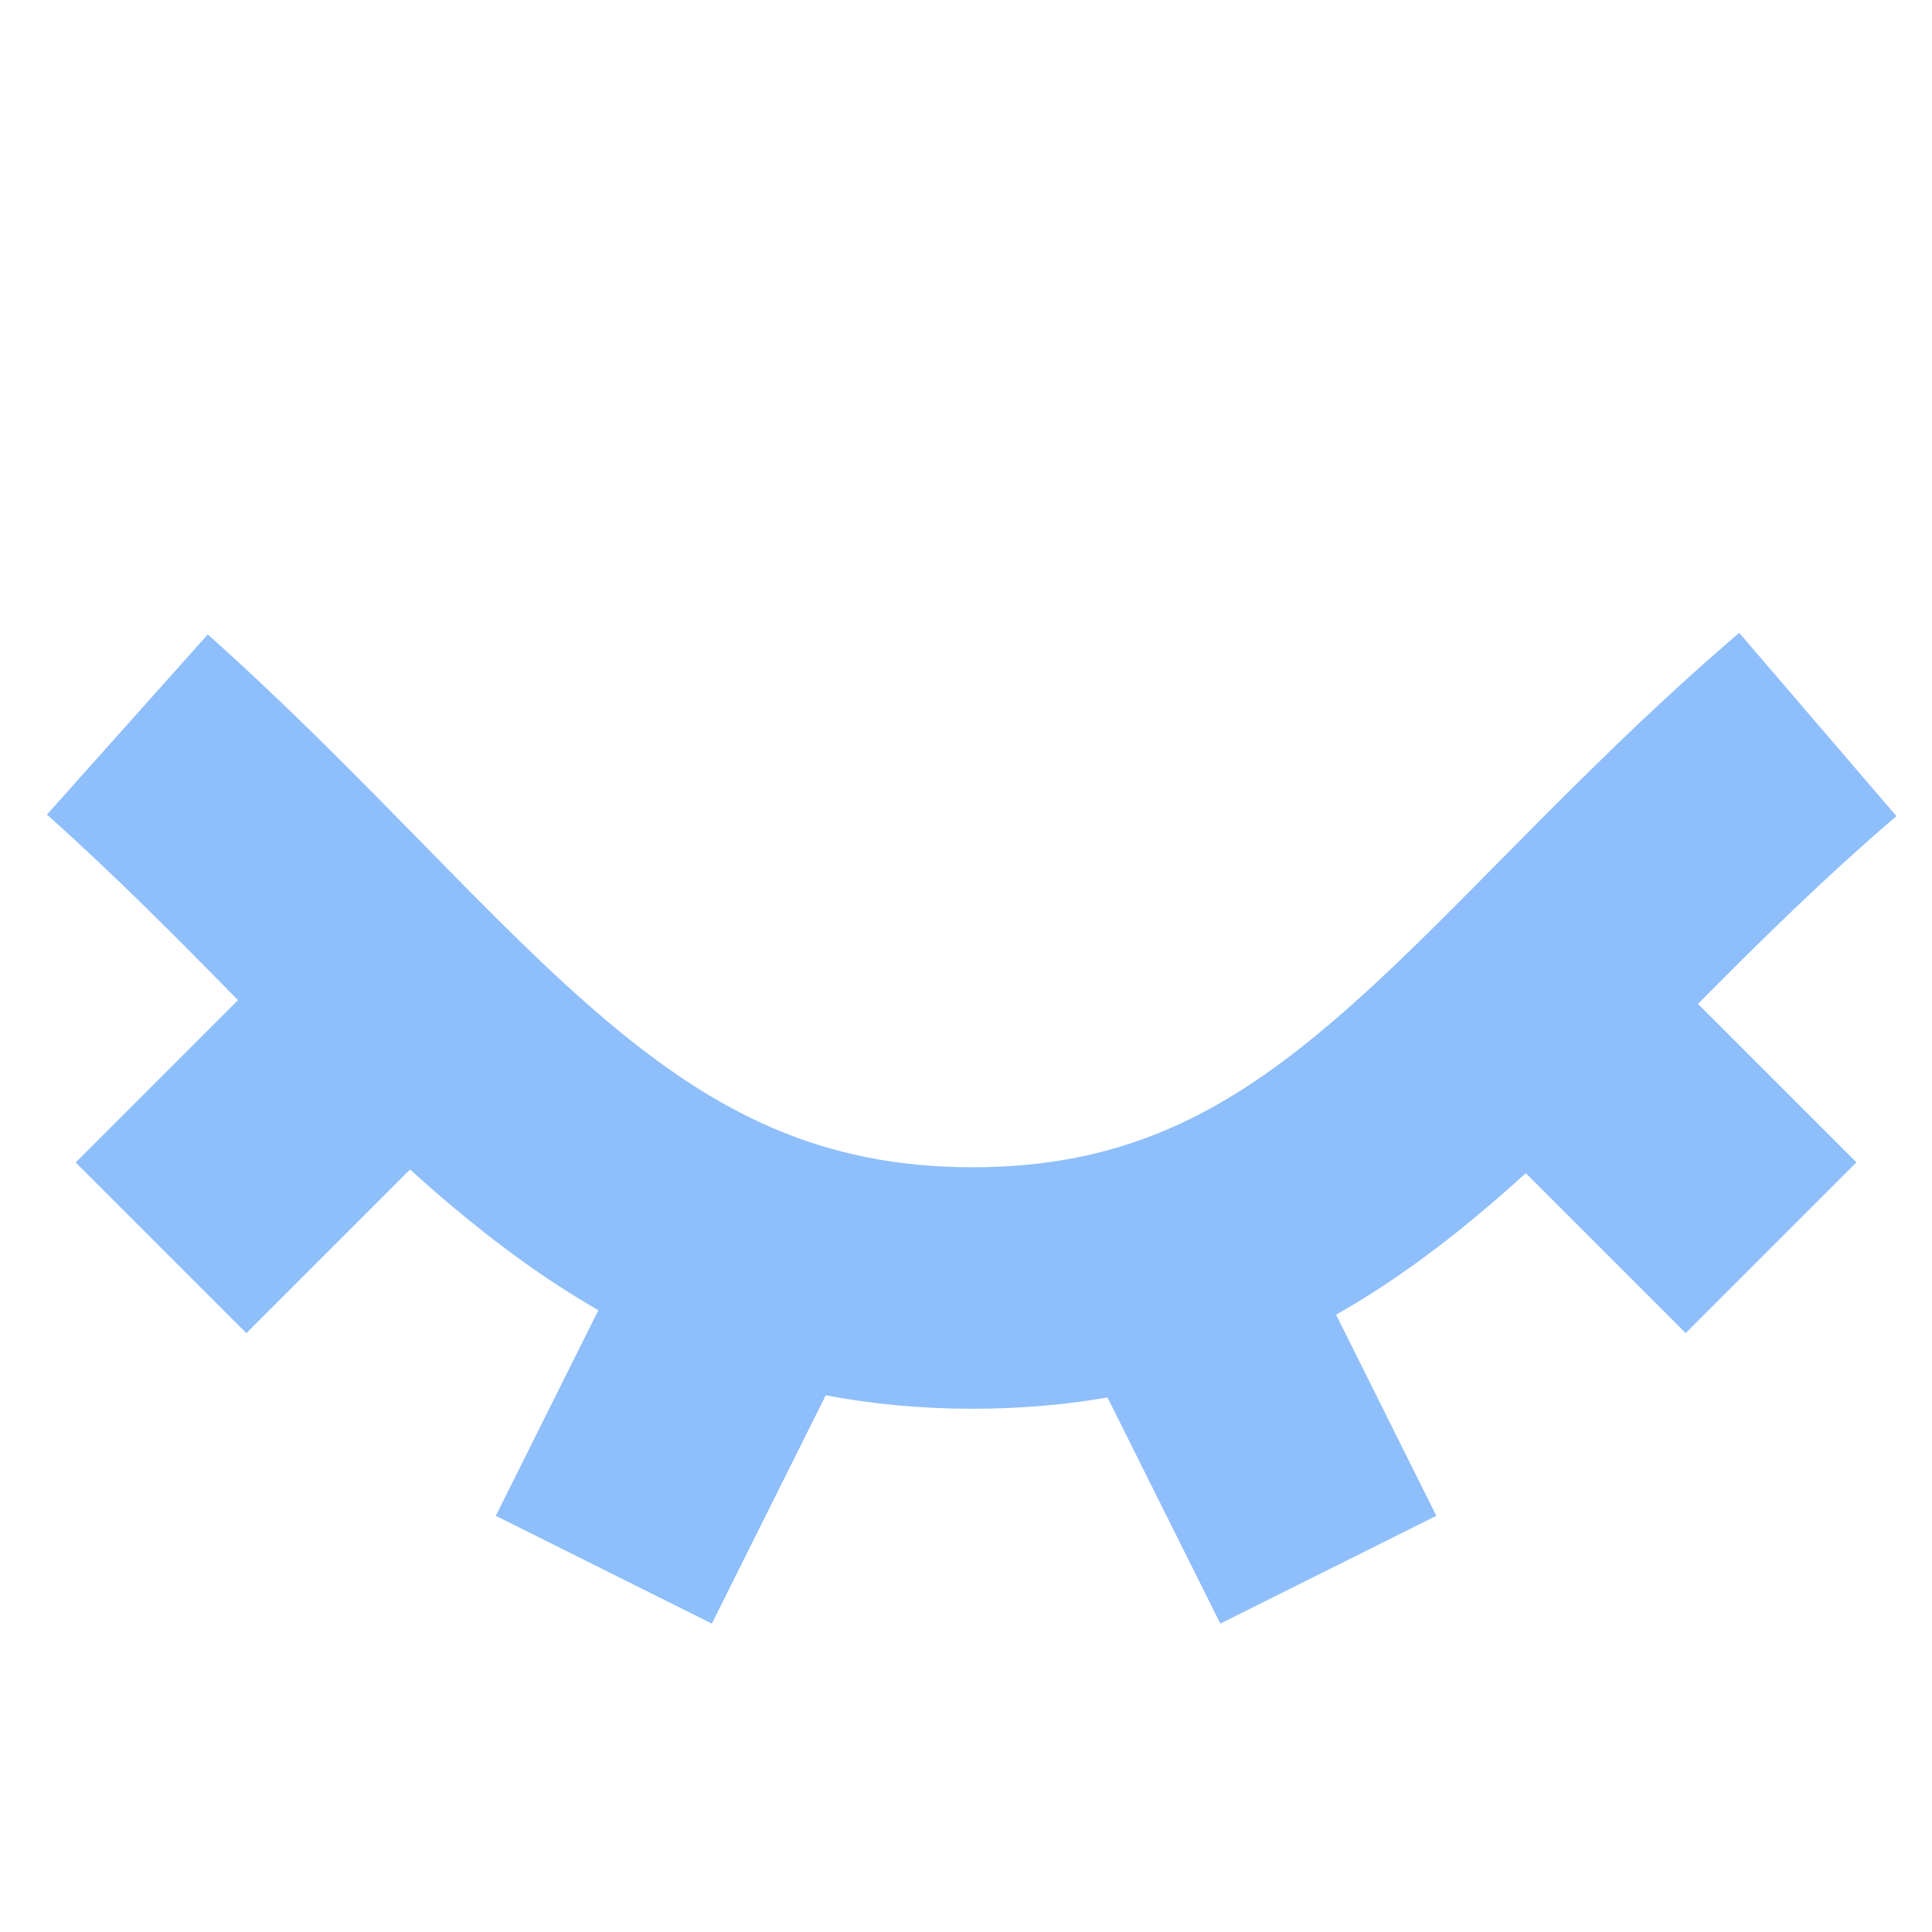 <svg xmlns="http://www.w3.org/2000/svg" fill="none" viewBox="0 0 24 24" id="Invisible-2--Streamline-Sharp">
  <desc>
    Invisible 2 Streamline Icon: https://streamlinehq.com
  </desc>
  <g id="invisible-2">
    <path id="Union" fill="#8fbffa" fill-rule="evenodd" d="M13.756 17.36c-0.523 0.091 -1.079 0.14 -1.674 0.14 -0.65 0 -1.256 -0.059 -1.824 -0.167l-1.415 2.836 -2.684 -1.339 1.274 -2.554c-0.658 -0.378 -1.267 -0.827 -1.849 -1.318 -0.165 -0.139 -0.328 -0.283 -0.49 -0.43l-2.033 2.033 -2.121 -2.121 2.016 -2.016c-0.747 -0.762 -1.511 -1.534 -2.373 -2.305L2.581 7.881c0.997 0.89 1.866 1.778 2.649 2.577l0.061 0.062c0.813 0.83 1.517 1.544 2.23 2.147C8.893 13.828 10.208 14.5 12.082 14.5c1.867 0 3.138 -0.666 4.492 -1.827 0.663 -0.568 1.316 -1.229 2.076 -1.998l0 0 0 -0 0 -0 0.158 -0.16c0.813 -0.822 1.726 -1.736 2.797 -2.654l1.953 2.277c-0.909 0.779 -1.702 1.563 -2.465 2.333l1.968 1.968 -2.121 2.121 -1.986 -1.986c-0.142 0.129 -0.284 0.255 -0.427 0.377 -0.605 0.518 -1.239 0.989 -1.93 1.381l1.246 2.498 -2.684 1.339 -1.402 -2.81Z" clip-rule="evenodd" stroke-width="1"></path>
  </g>
</svg>
